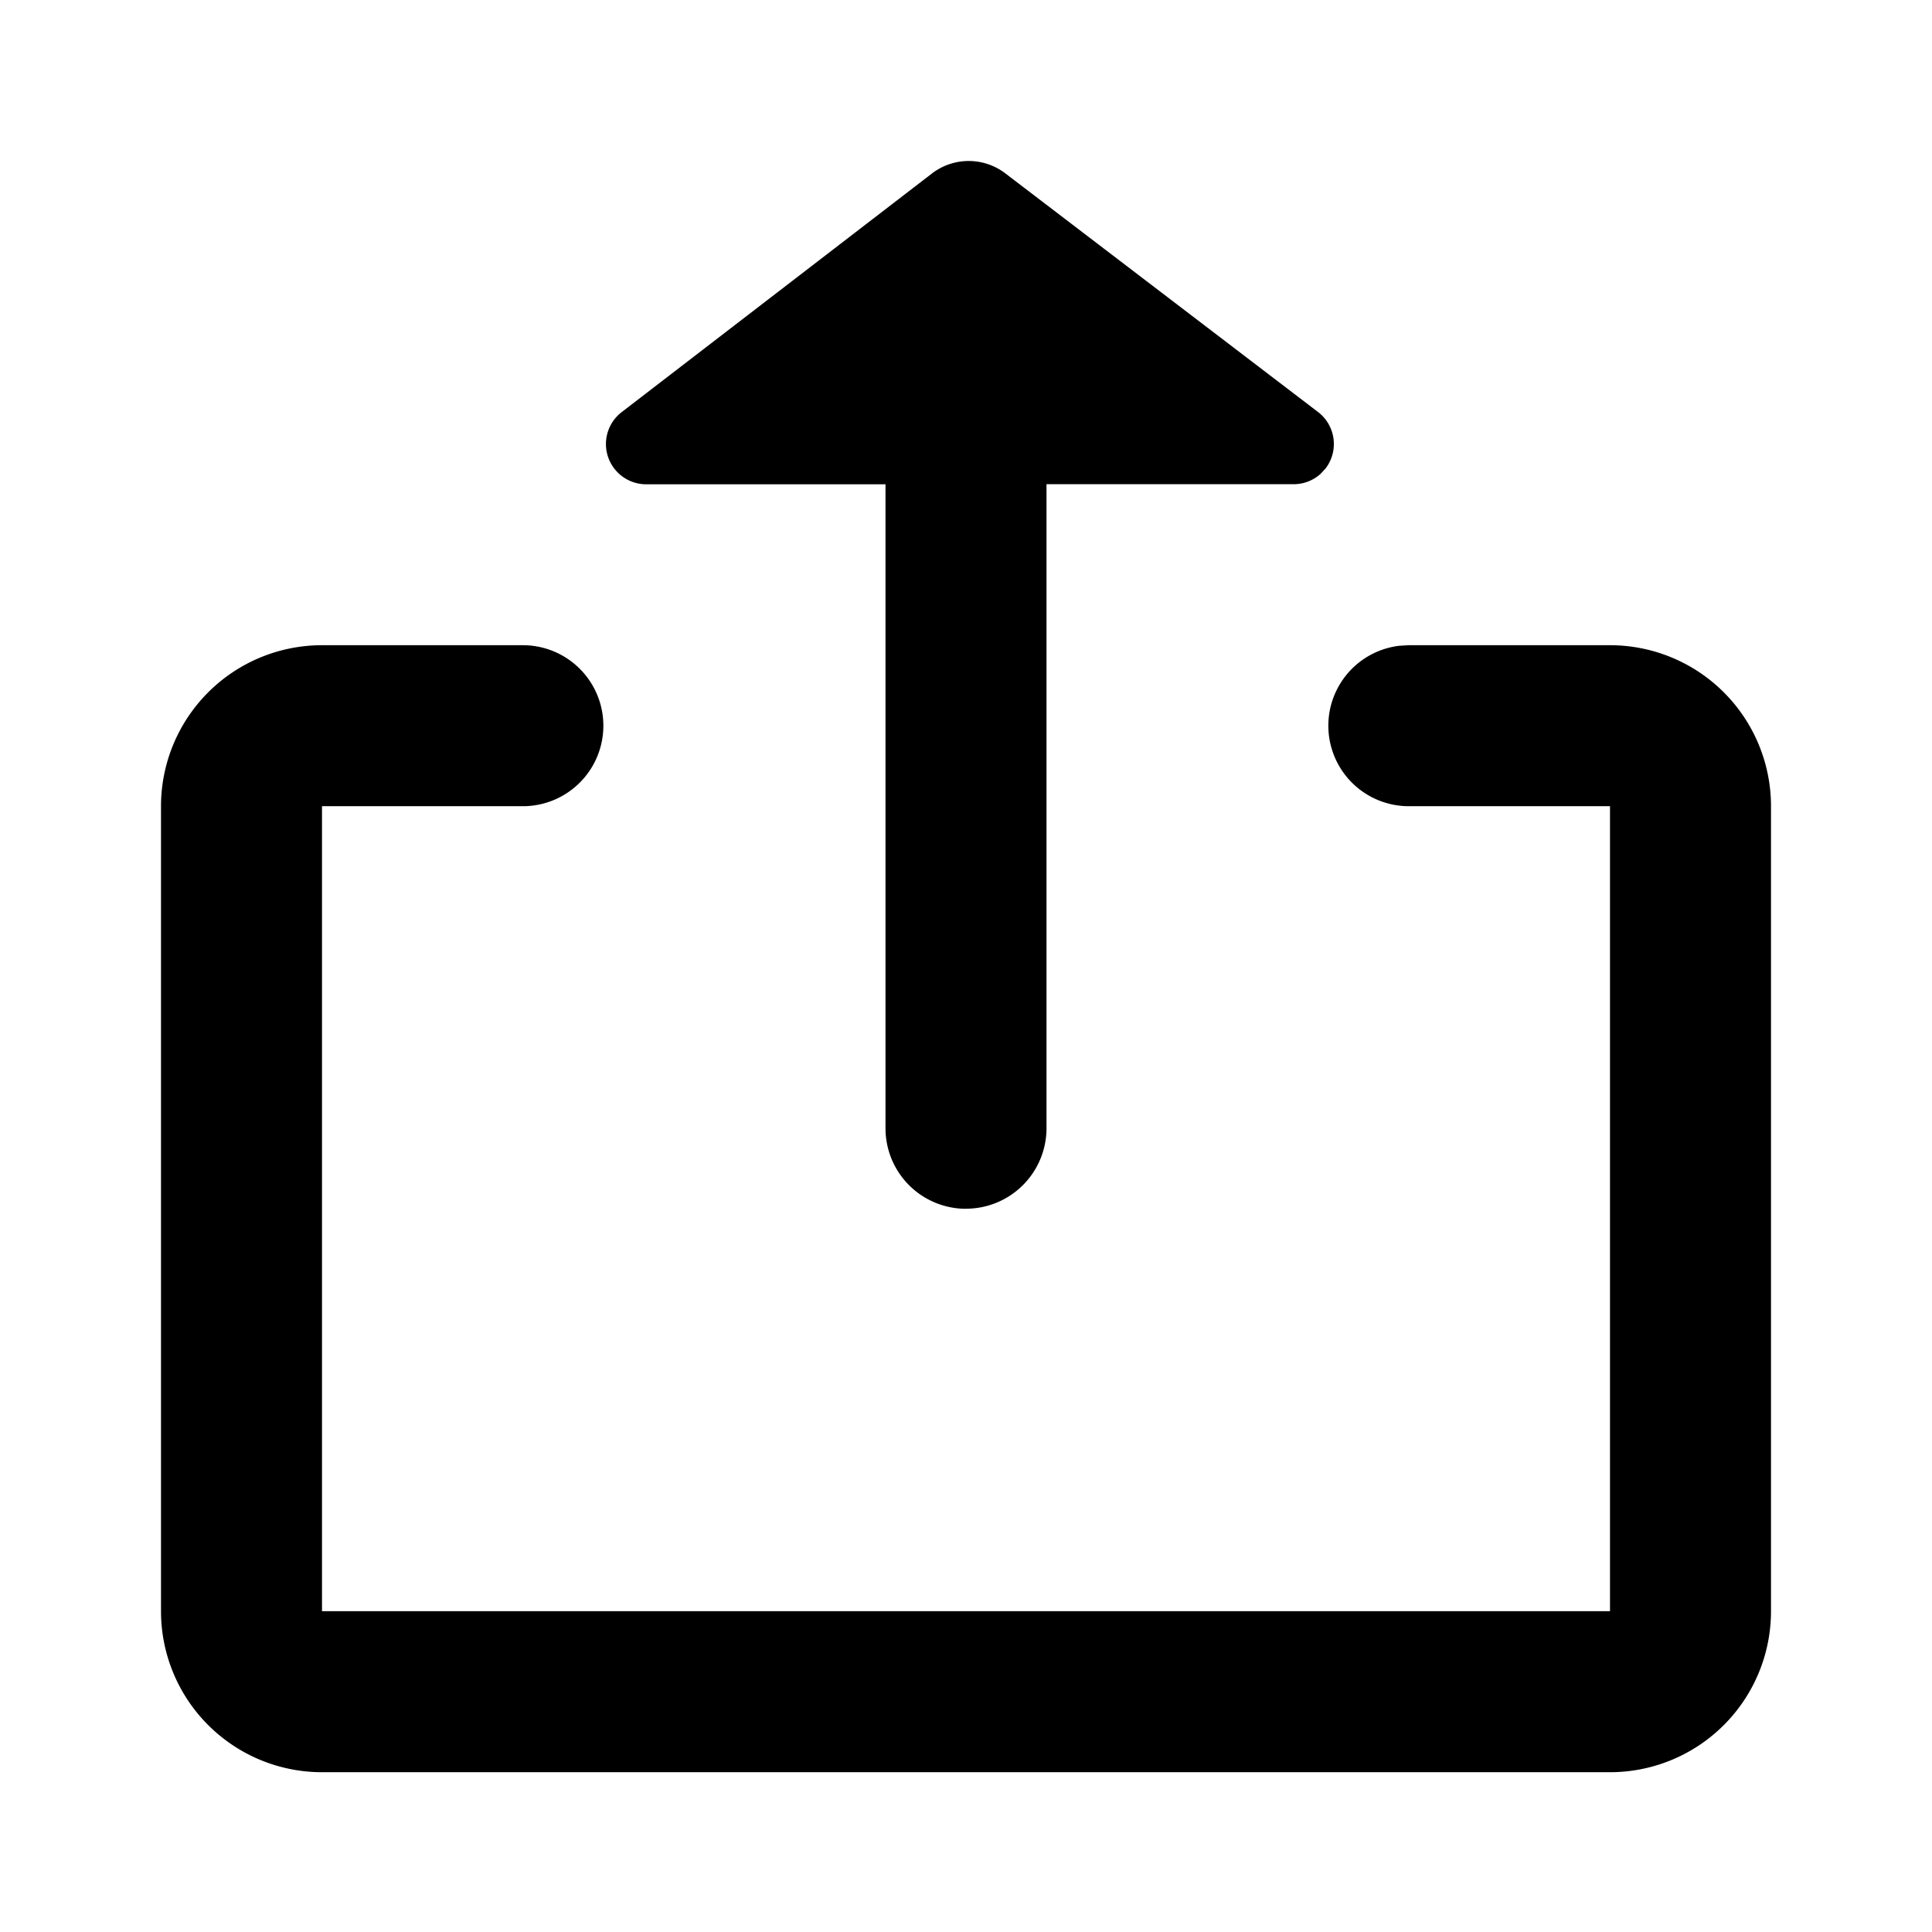<?xml version="1.0" standalone="no"?>
<!DOCTYPE svg PUBLIC "-//W3C//DTD SVG 1.1//EN" "http://www.w3.org/Graphics/SVG/1.1/DTD/svg11.dtd">
<svg t="1698375680659" class="icon" viewBox="0 0 1024 1024" version="1.1" xmlns="http://www.w3.org/2000/svg" p-id="1484" width="64" height="64" xmlns:xlink="http://www.w3.org/1999/xlink">
	<path d="M512 640.64a42.667 42.667 0 0 0 42.667-42.667v-341.333h130.987a21.333 21.333 0 0 0 14.251-5.461l2.688-2.901a21.333 21.333 0 0 0-4.011-29.909l-165.717-126.464a32 32 0 0 0-38.912 0.043L329.472 218.453a21.333 21.333 0 0 0 12.971 38.229H469.333v341.333a42.667 42.667 0 0 0 42.667 42.667z m229.675-298.368a42.667 42.667 0 0 0 4.992 85.035H853.333v426.667H170.667v-426.667h106.667a42.667 42.667 0 0 0 0-85.333H170.667a85.333 85.333 0 0 0-85.333 85.333v426.667a85.333 85.333 0 0 0 85.333 85.333h682.667a85.333 85.333 0 0 0 85.333-85.333v-426.667a85.333 85.333 0 0 0-85.333-85.333h-106.667z" p-id="1485">
	</path>
</svg>
